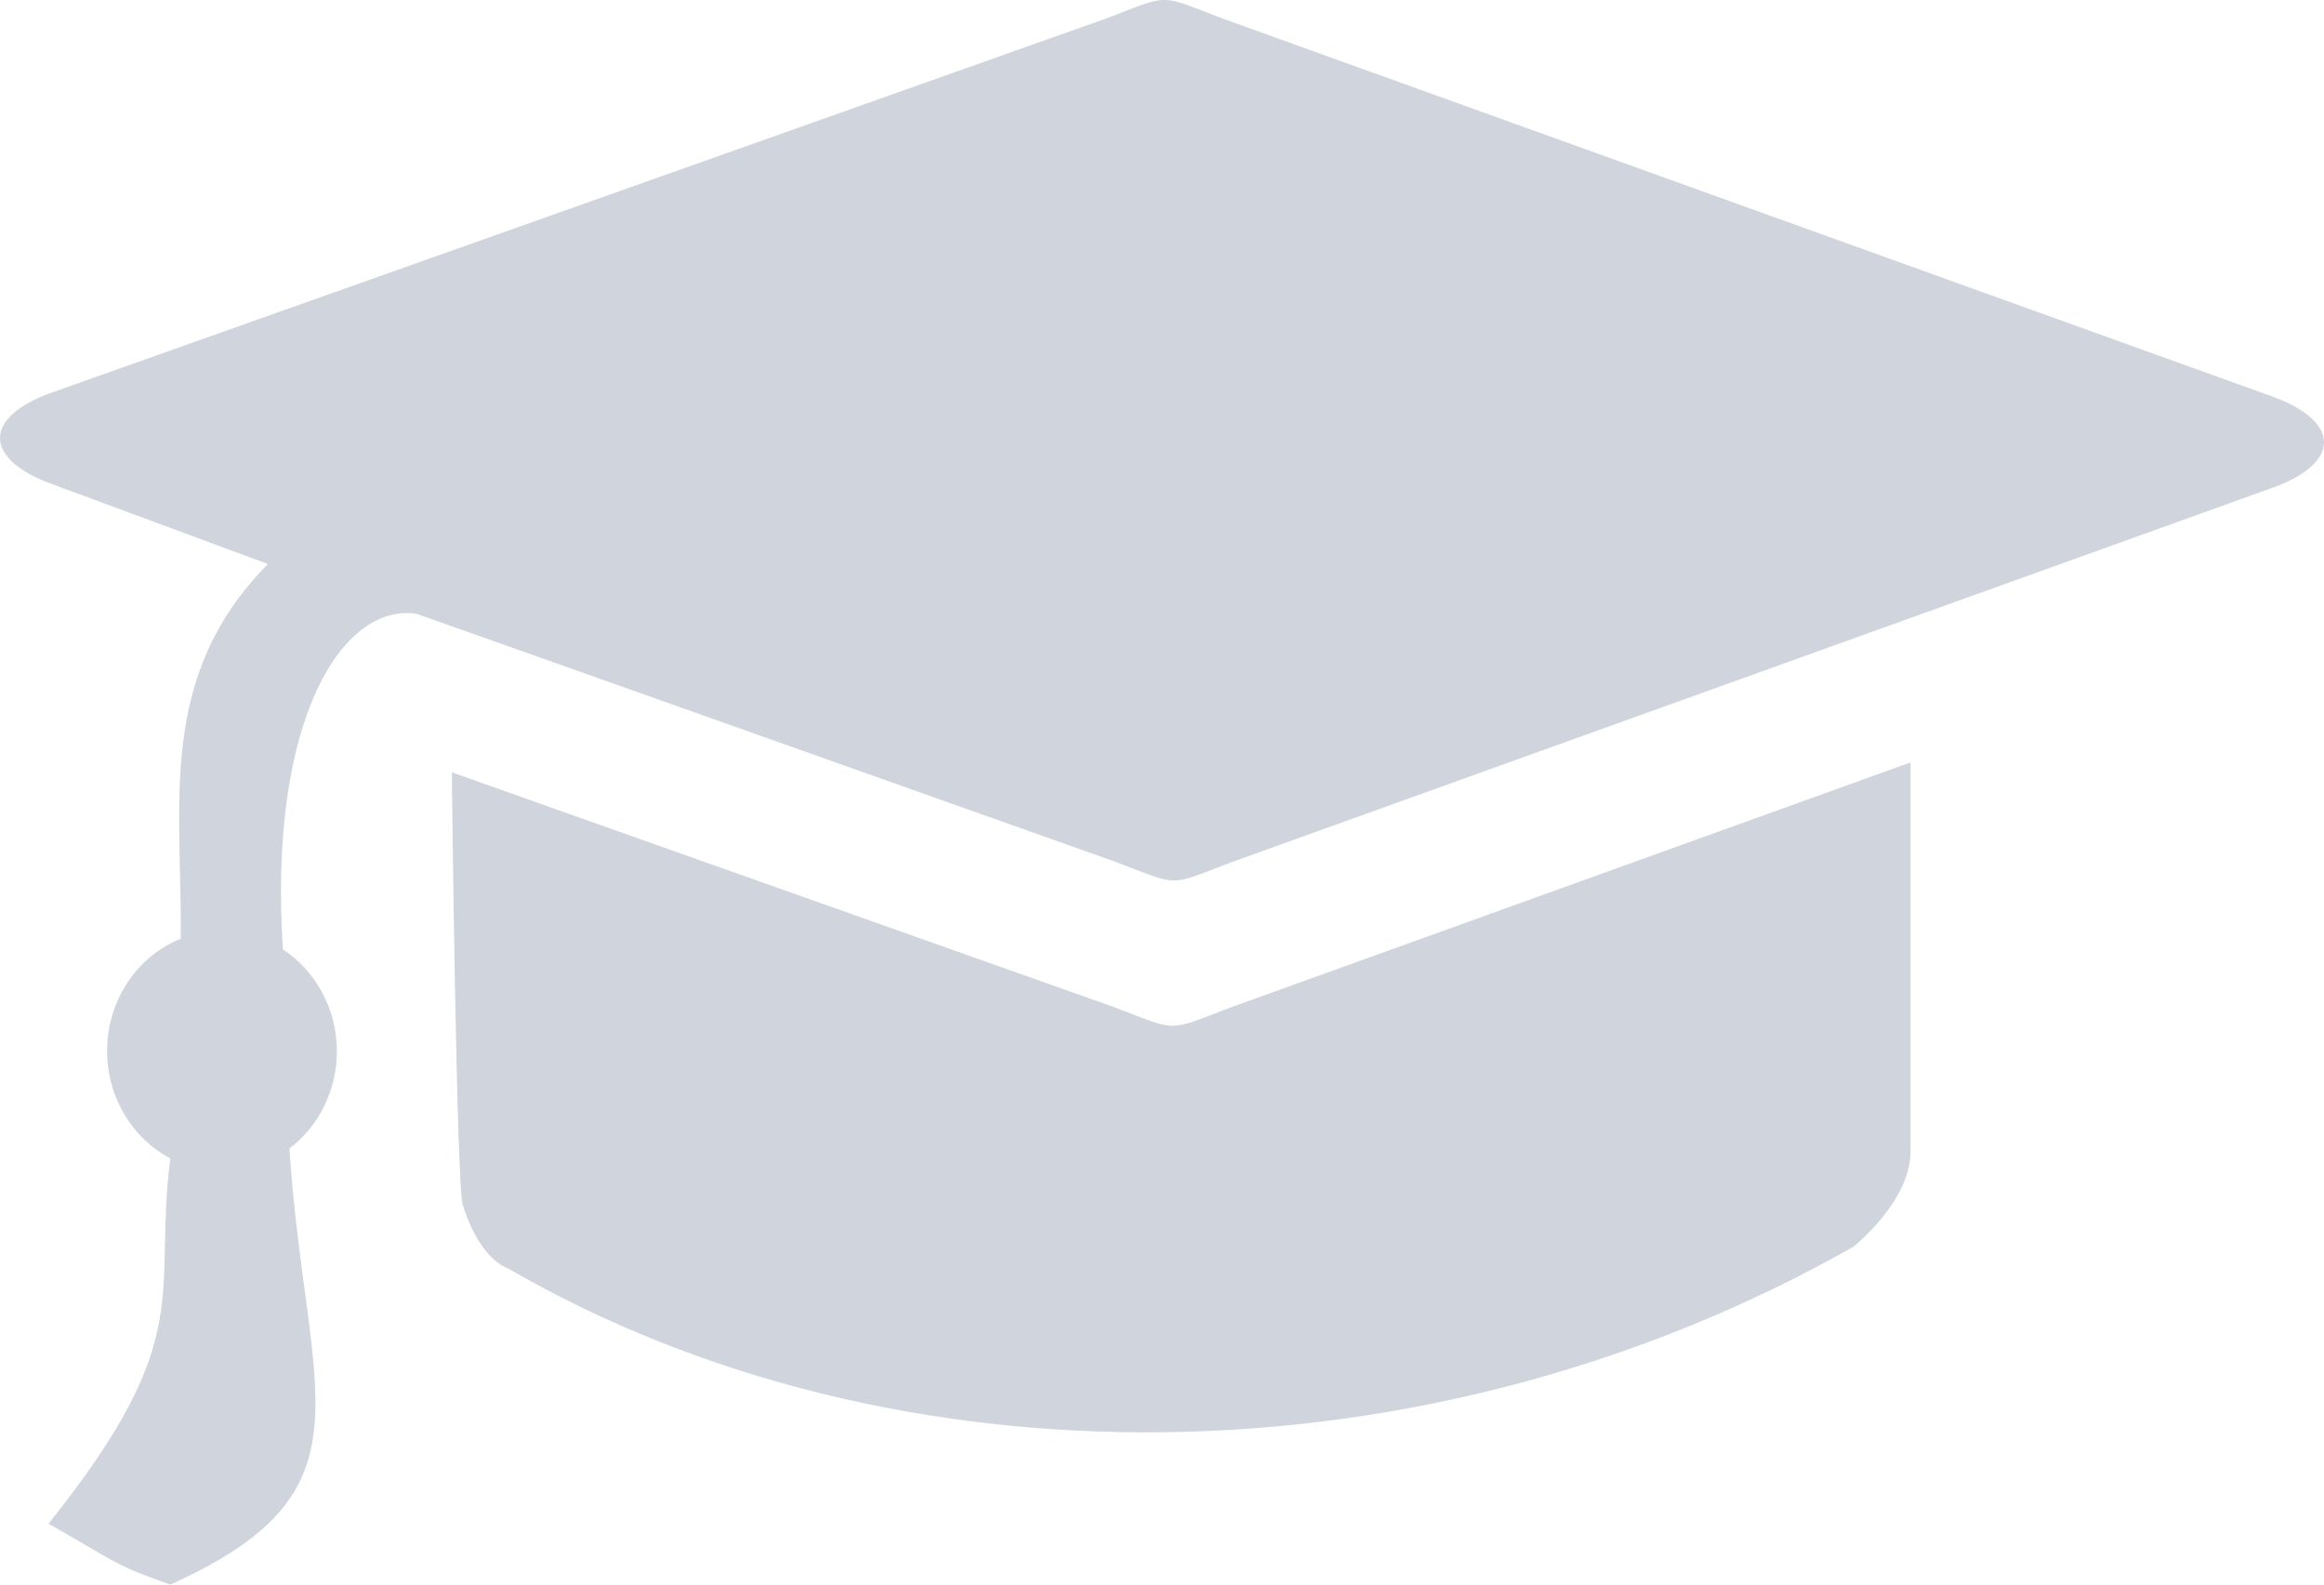 <svg width="22" height="15" viewBox="0 0 22 15" fill="none" xmlns="http://www.w3.org/2000/svg">
<path d="M21.532 3.761L11.578 0.177C10.957 -0.058 11.088 -0.06 10.471 0.175L0.459 3.727C-0.157 3.96 -0.152 4.339 0.469 4.574L2.536 5.339C1.482 6.408 1.724 7.598 1.711 8.886C1.303 9.049 1.014 9.464 1.014 9.949C1.014 10.393 1.257 10.779 1.612 10.966C1.445 12.275 1.878 12.651 0.459 14.424C1.104 14.787 1.067 14.81 1.612 15C3.597 14.108 2.893 13.23 2.74 10.872C3.012 10.666 3.189 10.33 3.189 9.951C3.189 9.546 2.985 9.189 2.678 8.987C2.536 6.792 3.252 5.702 3.945 5.811C3.906 5.828 3.952 5.792 3.945 5.811L5.382 6.32L10.556 8.157C11.177 8.392 11.046 8.395 11.663 8.16L21.541 4.607C22.155 4.375 22.153 3.996 21.532 3.761ZM10.542 9.532L4.277 7.311C4.277 7.311 4.321 11.331 4.383 11.412C4.465 11.673 4.609 11.93 4.816 12.011C8.461 14.12 13.501 14.098 17.552 11.798C17.852 11.537 18.086 11.213 18.086 10.899V7.217L11.651 9.536C11.037 9.769 11.161 9.767 10.542 9.532Z" fill="#D0D5DD"/>
</svg>
